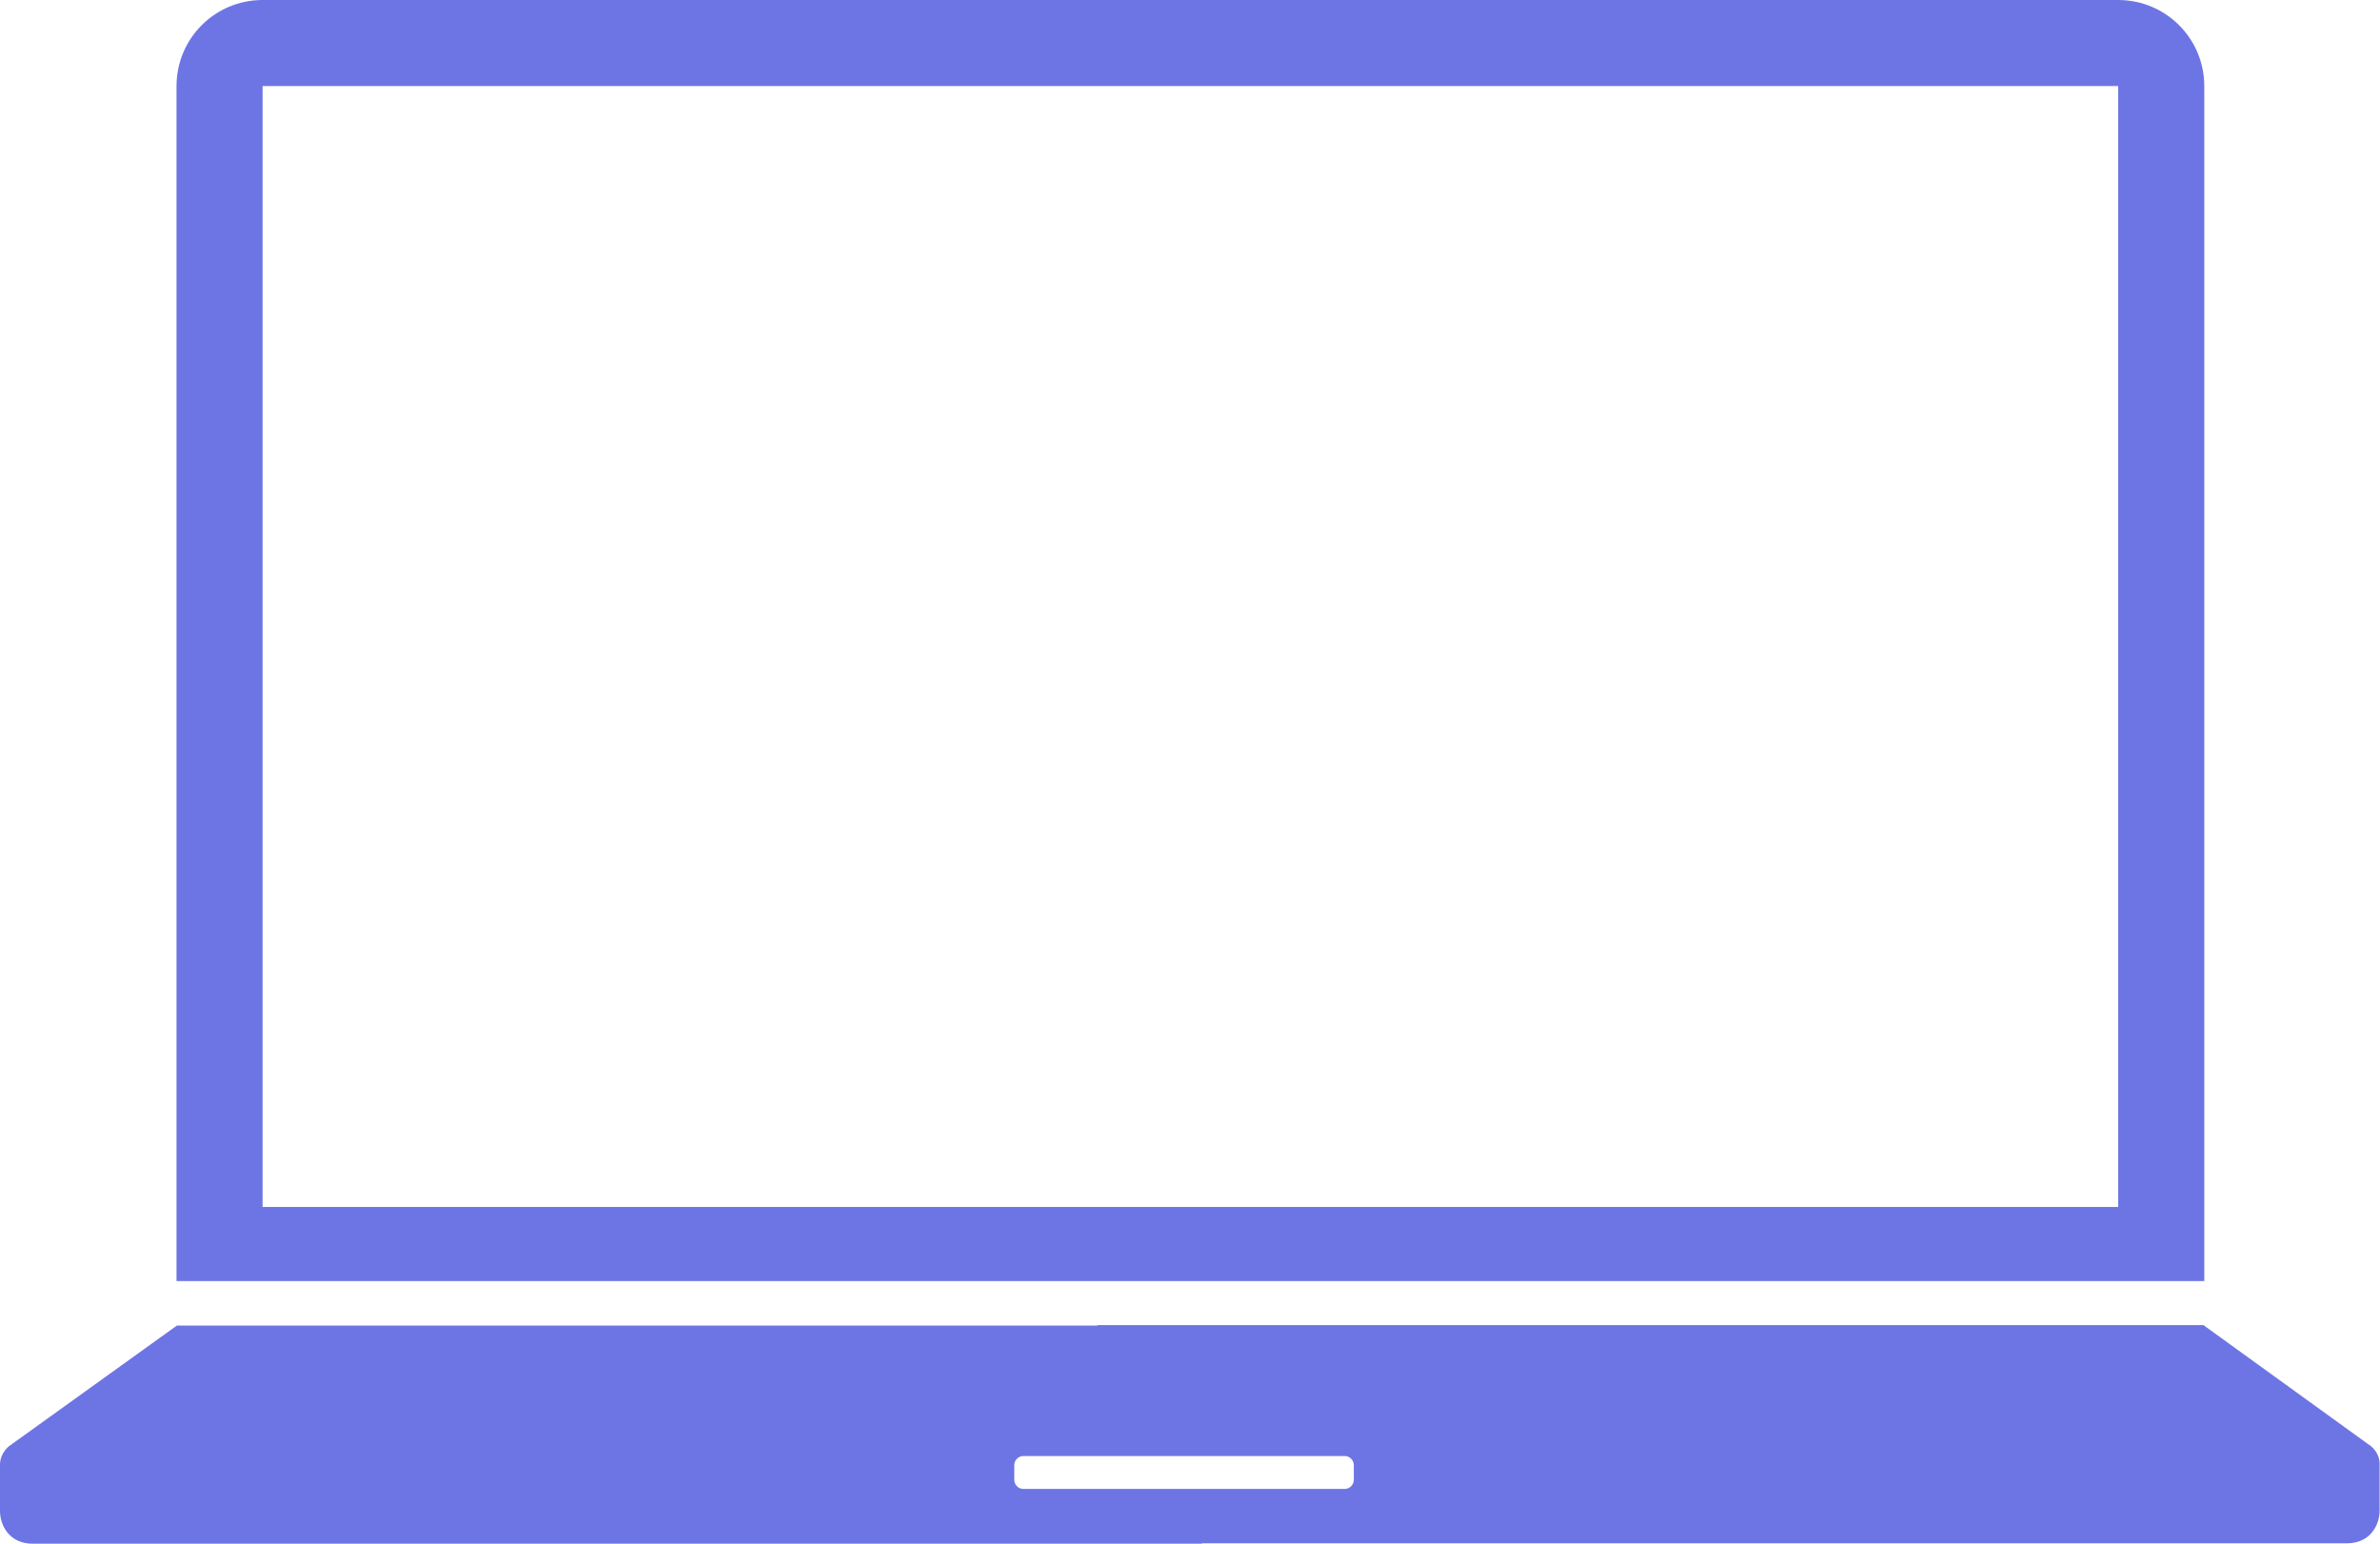 <?xml version="1.0" encoding="utf-8"?>
<!-- Generator: Adobe Illustrator 23.1.0, SVG Export Plug-In . SVG Version: 6.00 Build 0)  -->
<svg version="1.1" id="Laag_1" xmlns="http://www.w3.org/2000/svg" xmlns:xlink="http://www.w3.org/1999/xlink" x="0px" y="0px"
	 viewBox="0 0 600 389.3" style="enable-background:new 0 0 600 389.3;" xml:space="preserve">
<style type="text/css">
	.st0{fill:#6D75E5;}
</style>
<path class="st0" d="M534,0H66.2c-12,0-21.7,9.7-21.7,21.7V323h511.2V21.7C555.7,9.7,546,0,534,0z M534,304.3H66.2V21.7H534V304.3z"
	/>
<path class="st0" d="M597.7,364.6l-42.2-30.5H276.7v0.1H44.6L2.3,364.6c0,0-2.3,1.7-2.3,4.7c0,1.2,0,8.2,0,11.7
	c0,3.5,2.3,8.2,8.2,8.2h294.8v-0.1h288.7c5.9,0,8.2-4.7,8.2-8.2s0-10.6,0-11.7C600,366.3,597.7,364.6,597.7,364.6z M341.3,373.1
	c0,1.3-1.1,2.3-2.3,2.3h-81c-1.3,0-2.3-1.1-2.3-2.3v-3.7c0-1.3,1.1-2.3,2.3-2.3h81c1.3,0,2.3,1.1,2.3,2.3V373.1z"/>
</svg>
